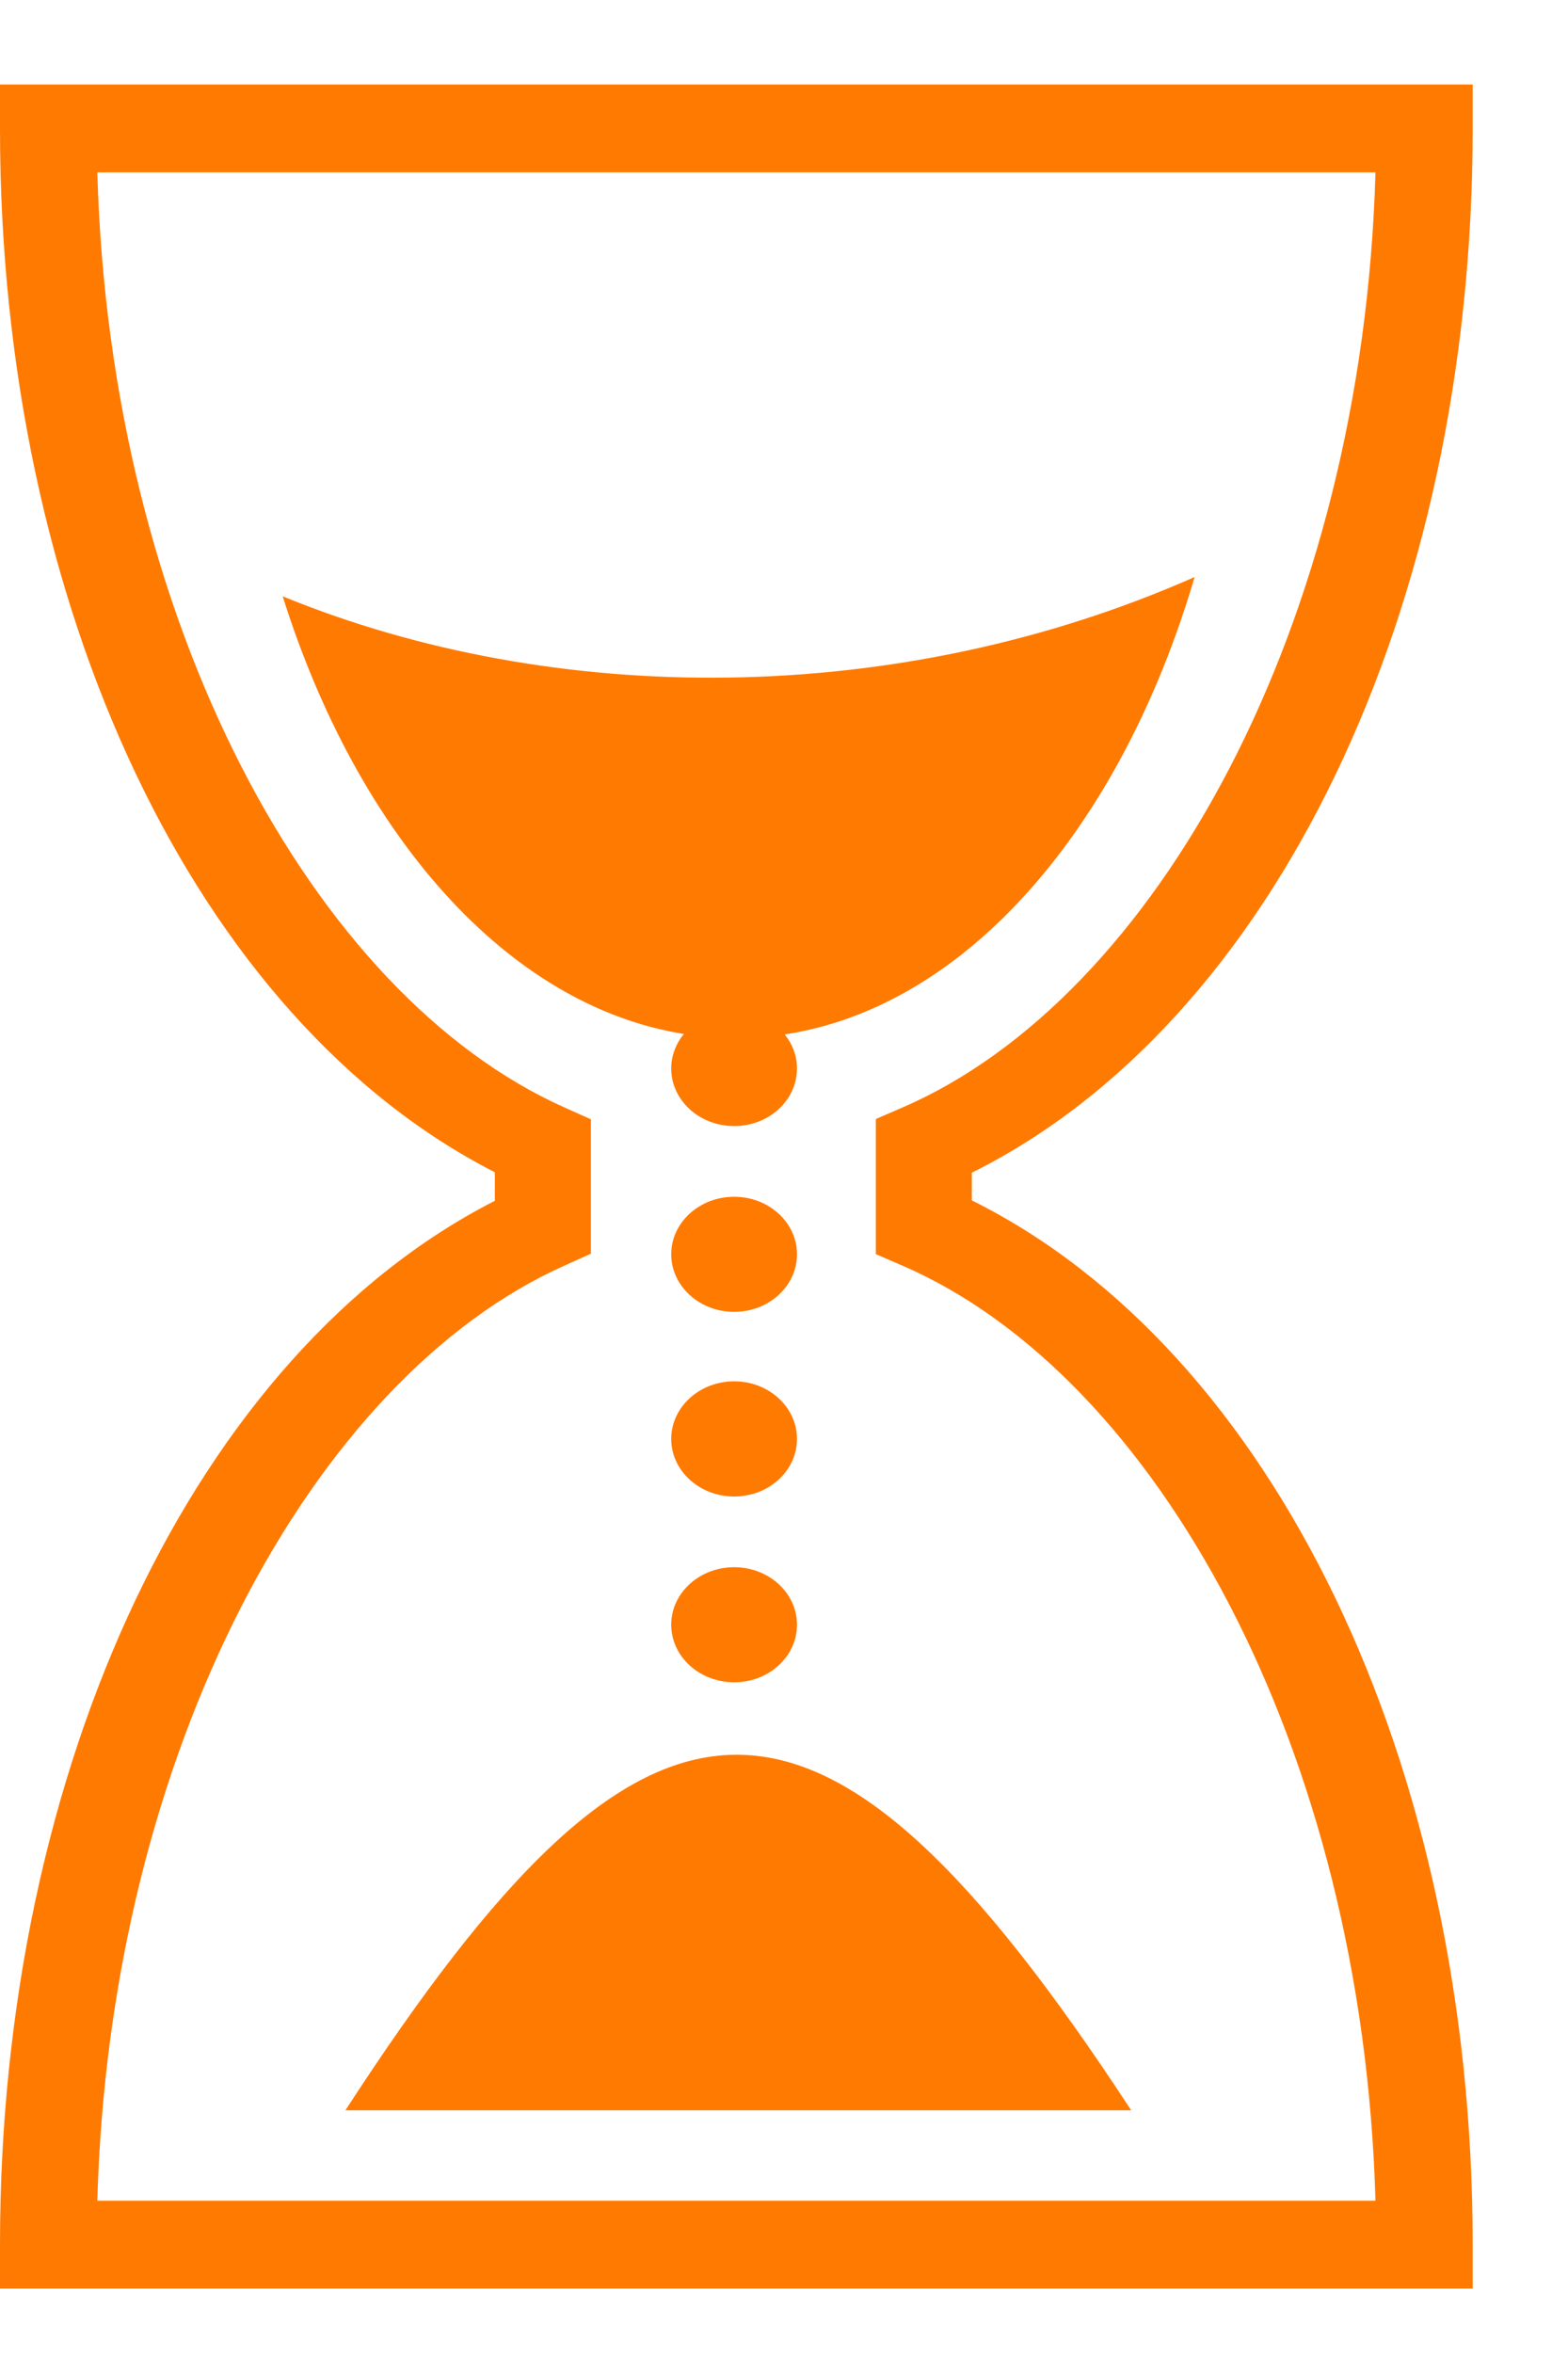 <svg width="14" height="21" viewBox="0 0 14 21" fill="none" xmlns="http://www.w3.org/2000/svg">
<path d="M0 0.754V1.146C0 5.422 1.75 9.101 4.418 10.462V10.717C1.75 12.078 9.16616e-05 15.757 9.16616e-05 20.033V20.425H13.149V20.033C13.149 15.732 11.37 12.052 8.677 10.713V10.466C11.37 9.127 13.149 5.447 13.149 1.146V0.754H0H0ZM0.869 1.538H12.281C12.167 5.583 10.321 8.9 8.065 9.881L7.82 9.987V11.193L8.065 11.299C10.321 12.28 12.167 15.596 12.281 19.641H0.869C0.981 15.619 2.8 12.298 5.036 11.297L5.276 11.189V9.99L5.036 9.882C2.8 8.882 0.981 5.56 0.869 1.538ZM10.666 5.15C8.024 6.317 4.956 6.318 2.524 5.322C3.196 7.457 4.533 8.977 6.106 9.228C6.033 9.317 5.993 9.425 5.993 9.536C5.993 9.82 6.245 10.05 6.555 10.05C6.865 10.05 7.116 9.82 7.116 9.536C7.116 9.422 7.075 9.317 7.006 9.232C8.631 8.986 10.009 7.384 10.666 5.15ZM6.555 10.681C6.245 10.681 5.993 10.911 5.993 11.194C5.993 11.478 6.245 11.708 6.555 11.708C6.865 11.708 7.116 11.478 7.116 11.194C7.116 10.911 6.865 10.681 6.555 10.681ZM6.555 12.328C6.245 12.328 5.993 12.559 5.993 12.842C5.993 13.126 6.245 13.356 6.555 13.356C6.865 13.356 7.116 13.126 7.116 12.842C7.116 12.559 6.865 12.328 6.555 12.328ZM6.555 13.987C6.245 13.987 5.993 14.217 5.993 14.5C5.993 14.784 6.245 15.014 6.555 15.014C6.865 15.014 7.116 14.784 7.116 14.5C7.116 14.217 6.865 13.987 6.555 13.987ZM6.56 15.661C5.496 15.672 4.442 16.741 3.084 18.834H10.1C8.7 16.695 7.625 15.649 6.56 15.661Z" fill="#FF7A00"/>
</svg>
